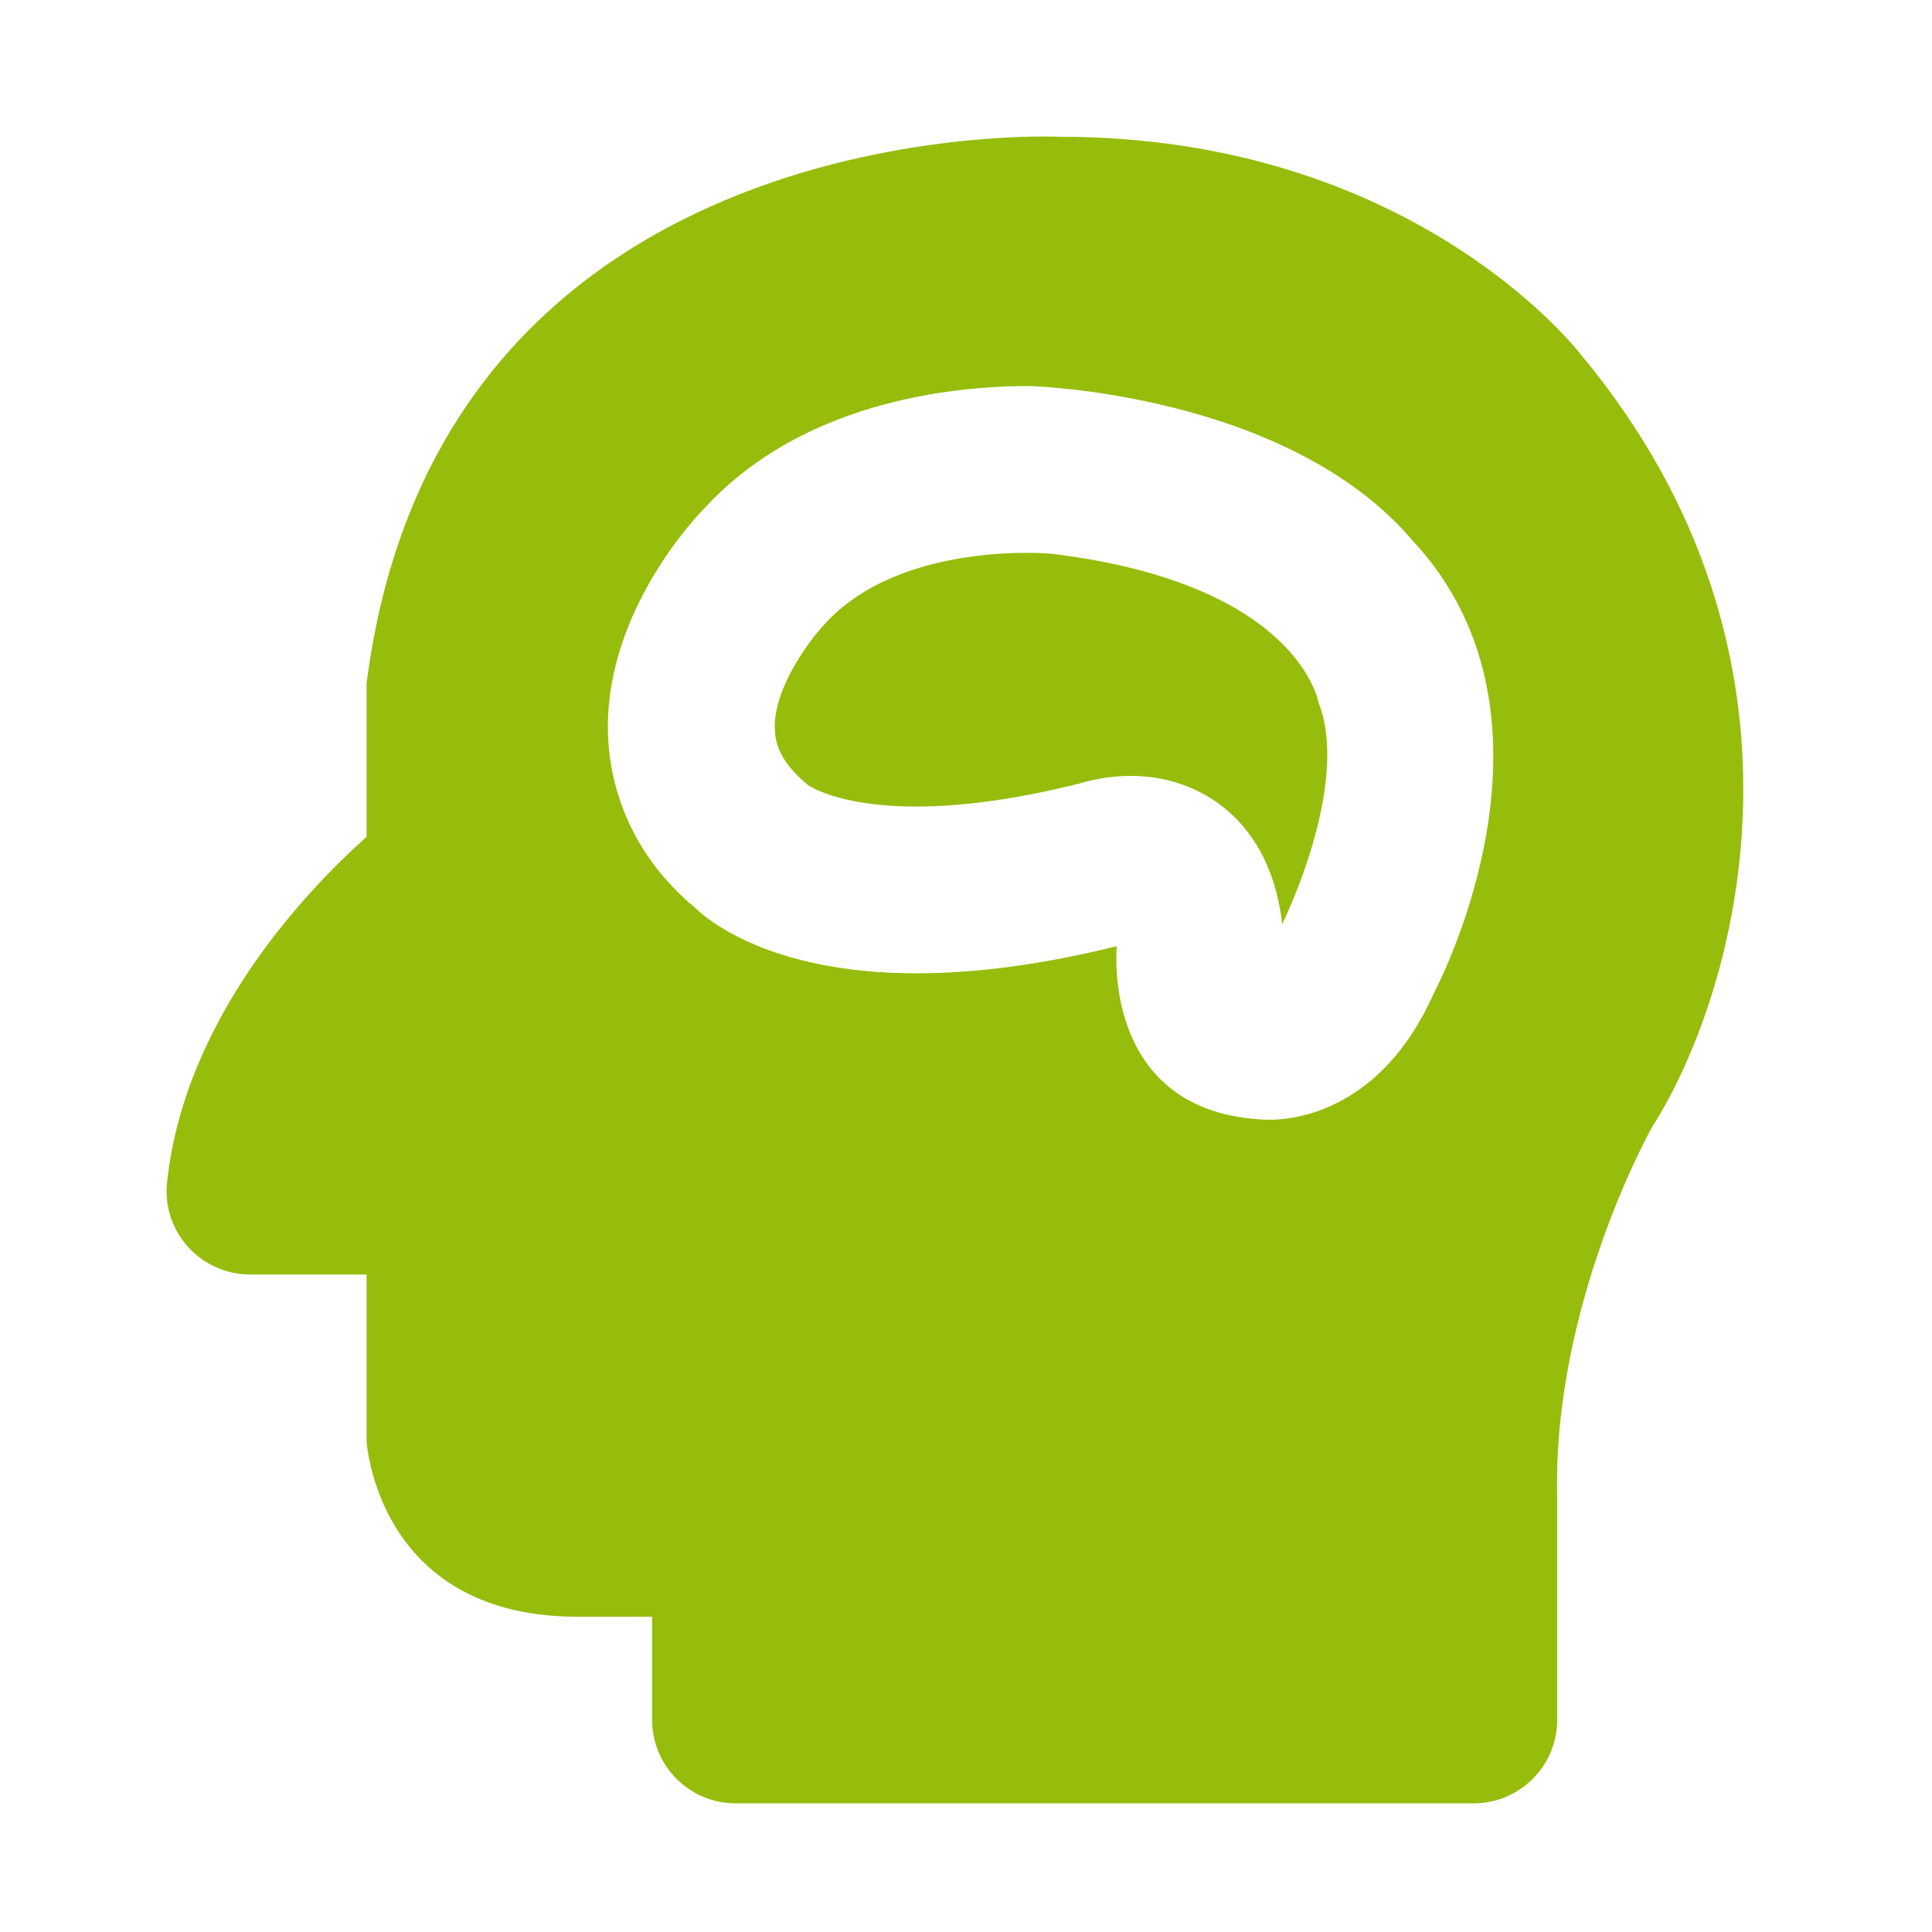 <?xml version="1.0" encoding="UTF-8"?>
<svg id="Capa_1" data-name="Capa 1" xmlns="http://www.w3.org/2000/svg" viewBox="0 0 150 150">
  <defs>
    <style>
      .cls-1 {
        fill: #96bd0b;
        stroke-width: 0px;
      }
    </style>
  </defs>
  <path class="cls-1" d="M44.47,125.52h6.16v8.01c0,3.58,2.9,6.48,6.48,6.48h57.31c3.57,0,6.48-2.9,6.48-6.48v-17.25c-.39-15.03,7.36-28.76,7.36-28.76,6.66-10.47,14.05-36.51-5.52-59.99-.53-.69-13.41-16.91-40.41-16.91,0,0-48.15-2.38-53.87,42.45v11.9c-4.69,4.19-14.14,14.1-15.49,26.82-.2,1.83.39,3.65,1.63,5.02,1.23,1.37,2.98,2.14,4.81,2.14h9.05v12.93s.77,13.45,16.03,13.64ZM86.72,73.46c-5.67,1.4-10.9,2.11-15.58,2.11-11.3,0-16.21-4.17-17.08-5.01-5.25-4.34-6.65-9.59-6.84-13.19-.49-9.45,6.6-17.01,7.41-17.84,7.56-8.29,19.11-9.56,25.3-9.56,0,0,19.99.51,29.76,12.02,12.78,13.71,2.07,34.29,1.61,35.17-3.91,8.78-10.45,9.88-13.07,9.77-12.83-.54-11.52-13.48-11.52-13.48ZM102.4,54.63c2.46,6.4-2.85,17.12-2.85,17.12-.39-3.45-1.62-6.22-3.65-8.26-2.09-2.09-4.97-3.25-8.11-3.25-1.78,0-3.25.37-4.01.6-4.72,1.18-8.97,1.78-12.65,1.78-6.06,0-8.38-1.64-8.45-1.71-2.15-1.78-2.47-3.24-2.52-4.18-.19-3.24,2.73-7.08,3.89-8.3,5.93-6.5,17.5-5.45,17.58-5.44,19.34,2.35,20.76,11.64,20.76,11.64Z"/>
</svg>